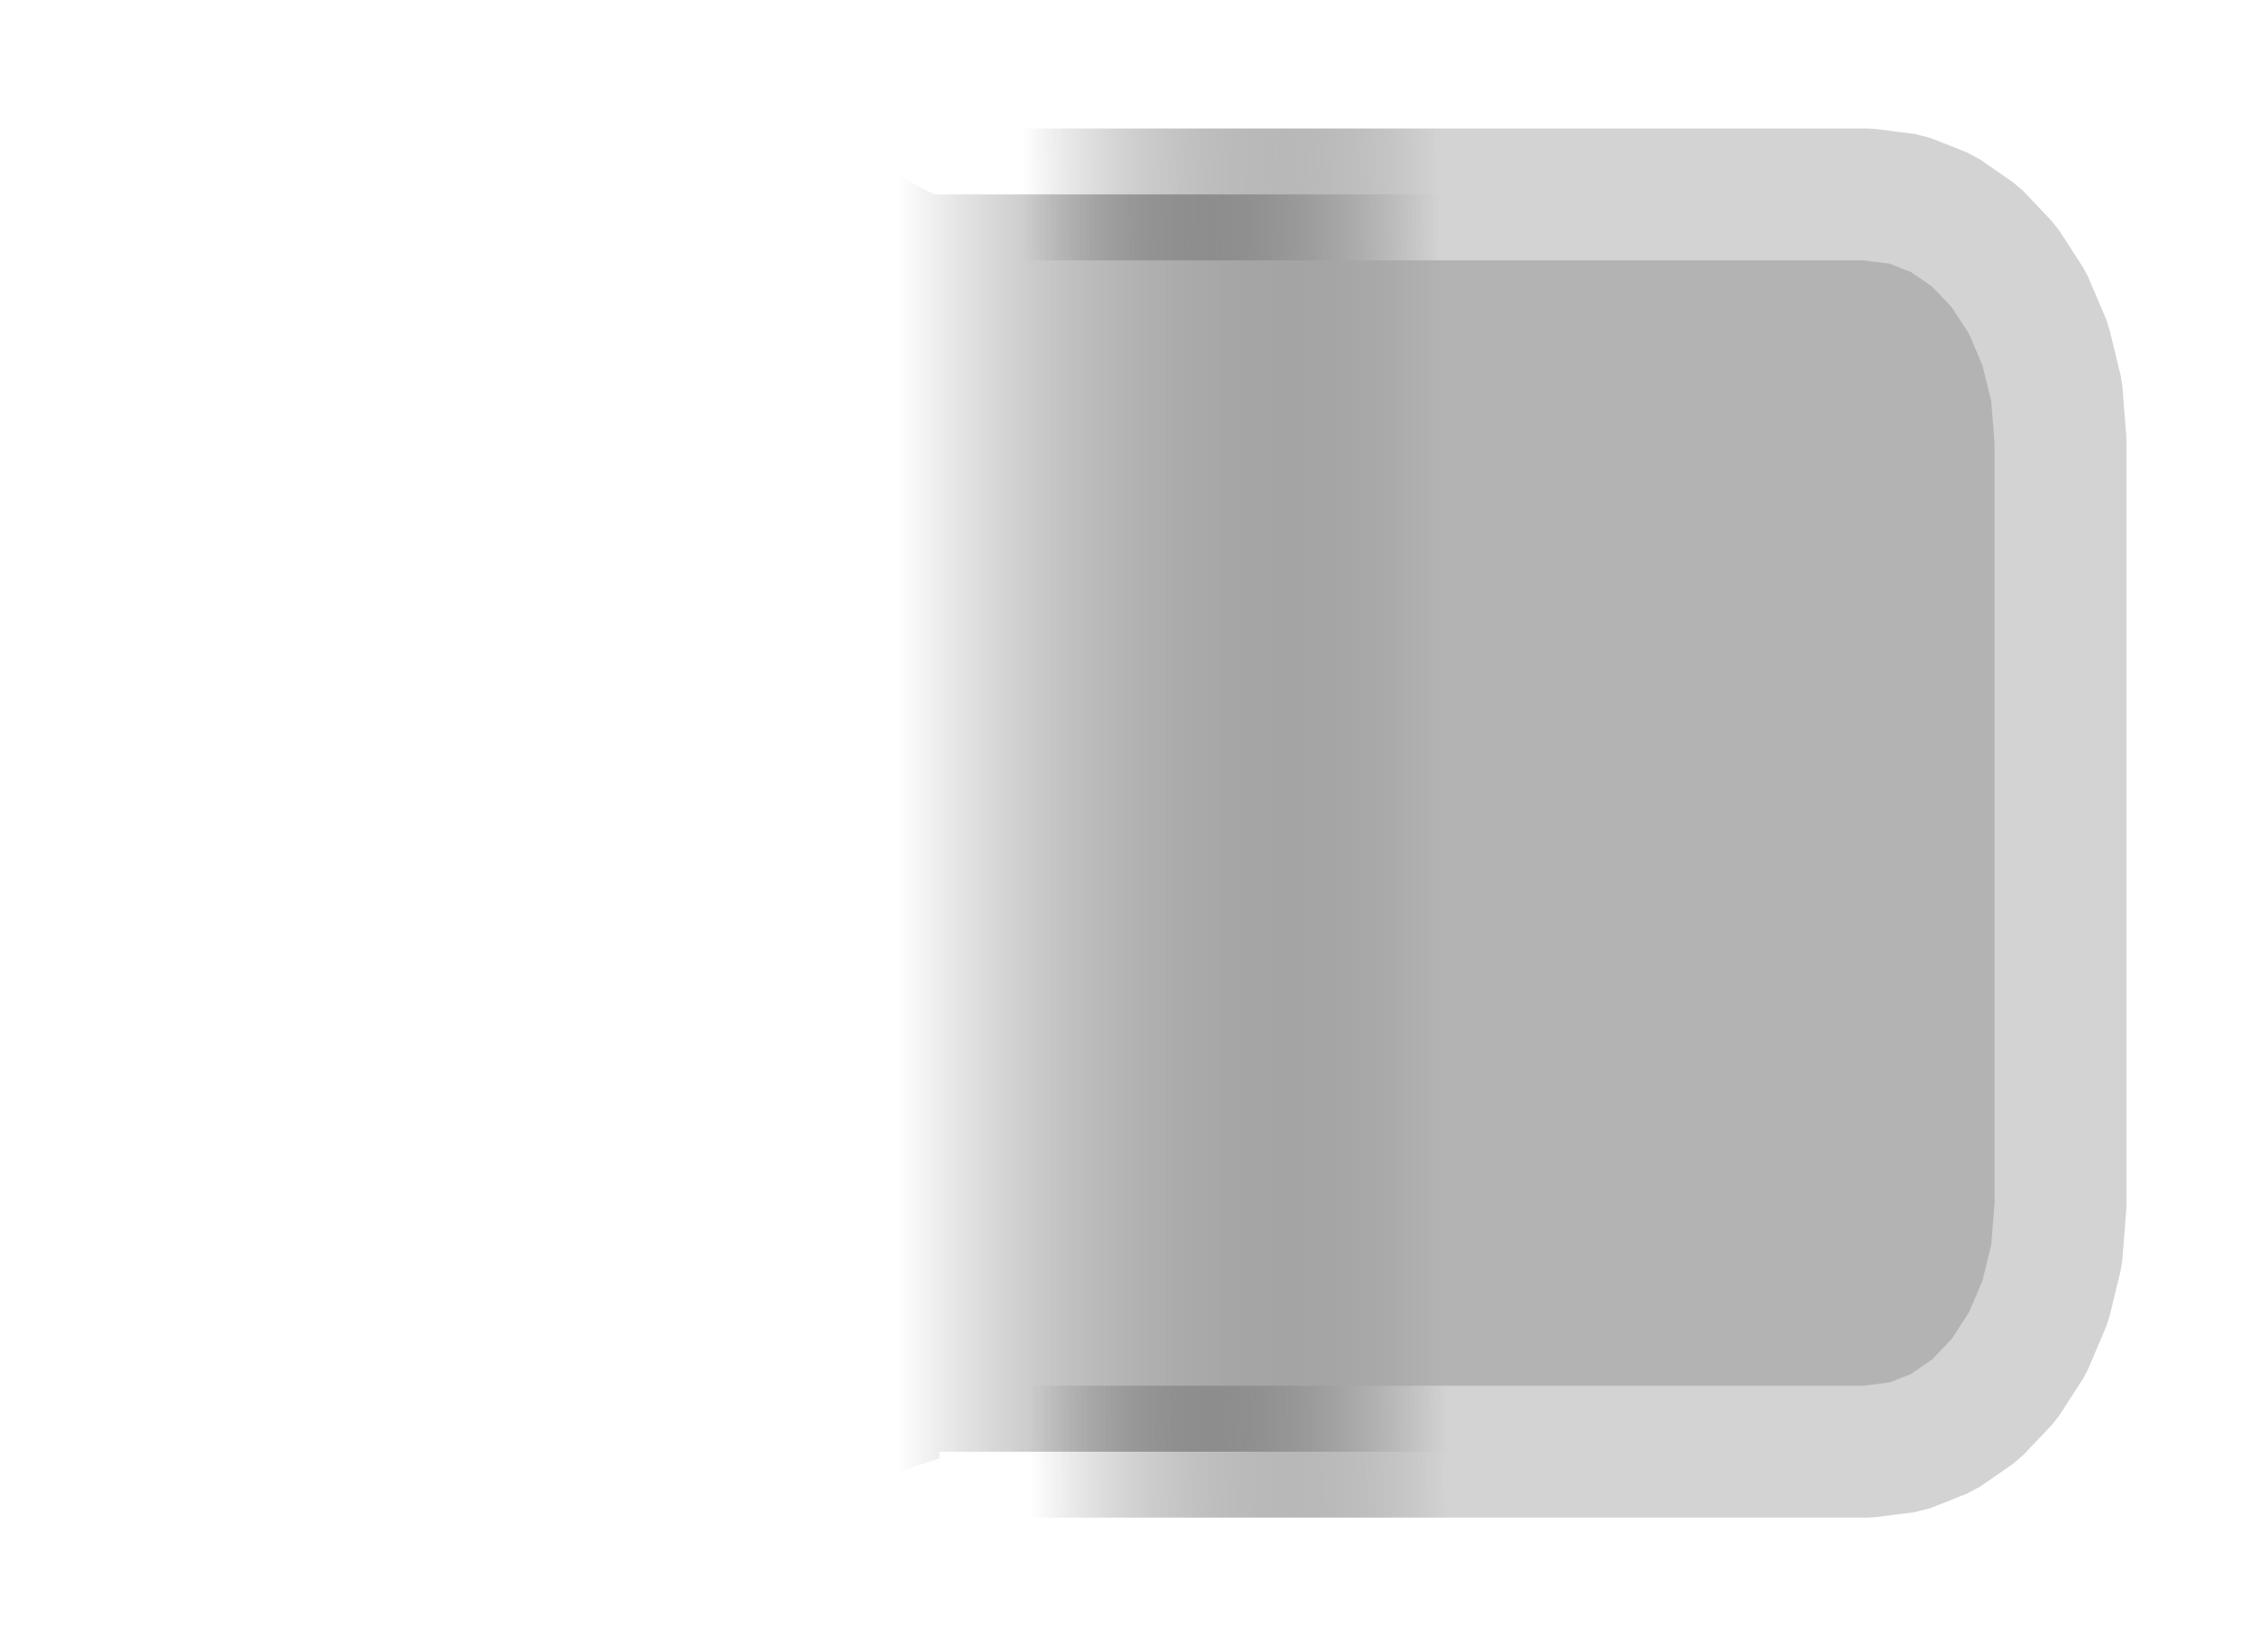 <?xml version="1.0" encoding="UTF-8" standalone="no"?>
<!-- Created using Krita: https://krita.org -->

<svg
   width="64.5pt"
   height="46.5pt"
   viewBox="0 0 64.5 46.5"
   version="1.1"
   id="svg2"
   sodipodi:docname="right.svg"
   inkscape:version="1.3.2 (091e20ef0f, 2023-11-25, custom)"
   xmlns:inkscape="http://www.inkscape.org/namespaces/inkscape"
   xmlns:sodipodi="http://sodipodi.sourceforge.net/DTD/sodipodi-0.dtd"
   xmlns:xlink="http://www.w3.org/1999/xlink"
   xmlns="http://www.w3.org/2000/svg"
   xmlns:svg="http://www.w3.org/2000/svg">
  <sodipodi:namedview
     id="namedview2"
     pagecolor="#ffffff"
     bordercolor="#000000"
     borderopacity="0.25"
     inkscape:showpageshadow="2"
     inkscape:pageopacity="0.0"
     inkscape:pagecheckerboard="0"
     inkscape:deskcolor="#d1d1d1"
     inkscape:document-units="pt"
     inkscape:zoom="6.8548387"
     inkscape:cx="44.494118"
     inkscape:cy="49.745882"
     inkscape:window-width="1920"
     inkscape:window-height="1054"
     inkscape:window-x="0"
     inkscape:window-y="0"
     inkscape:window-maximized="1"
     inkscape:current-layer="svg2" />
  <defs
     id="defs2">
    <linearGradient
       id="linearGradient1"
       inkscape:collect="always">
      <stop
         style="stop-color:#d3d3d3;stop-opacity:1;"
         offset="0"
         id="stop3" />
      <stop
         style="stop-color:#1a1a1a;stop-opacity:0;"
         offset="1"
         id="stop4" />
    </linearGradient>
    <linearGradient
       id="gradient0"
       gradientUnits="userSpaceOnUse"
       x1="19.044"
       y1="18.756"
       x2="19.044"
       y2="41.953"
       spreadMethod="pad"
       gradientTransform="matrix(0,1.07,-0.934,0,58.597,3.018)">
      <stop
         stop-color="#ffffff"
         offset="0"
         stop-opacity="1"
         id="stop1"
         style="stop-color:#b3b3b3;stop-opacity:1;" />
      <stop
         stop-color="#6b6a7b"
         offset="0.717"
         stop-opacity="1"
         id="stop2"
         style="stop-color:#000000;stop-opacity:0;" />
    </linearGradient>
    <linearGradient
       inkscape:collect="always"
       xlink:href="#linearGradient1"
       id="linearGradient4"
       x1="41.072"
       y1="23.399"
       x2="29.18"
       y2="23.472"
       gradientUnits="userSpaceOnUse" />
  </defs>
  <path
     id="shape0"
     fill="url(#gradient0)"
     fill-rule="evenodd"
     stroke="#1a1a1a"
     stroke-width="3.75"
     stroke-linecap="square"
     stroke-linejoin="bevel"
     d="m 23.244,3.018 0.673,0.731 0.701,0.606 0.726,0.505 0.747,0.428 0.489,0.24 h 26.534 l 1.105,0.142 1.029,0.408 0.932,0.646 0.812,0.855 0.67,1.037 0.506,1.19 0.32,1.315 0.111,1.412 v 21.74 l -0.111,1.412 -0.32,1.315 -0.506,1.19 -0.67,1.037 -0.812,0.856 -0.932,0.646 -1.029,0.408 -1.105,0.142 h -26.4 l -2e-4,0.049 -3e-4,0.078 -2e-4,0.047 v 0.016 l -1.169,0.388 -0.998,0.49 -0.85,0.61 -0.723,0.749"
     sodipodi:nodetypes="ccccccccccccccccccccccccccccccccc"
     style="fill:url(#gradient0);stroke:url(#linearGradient4)" />
</svg>
